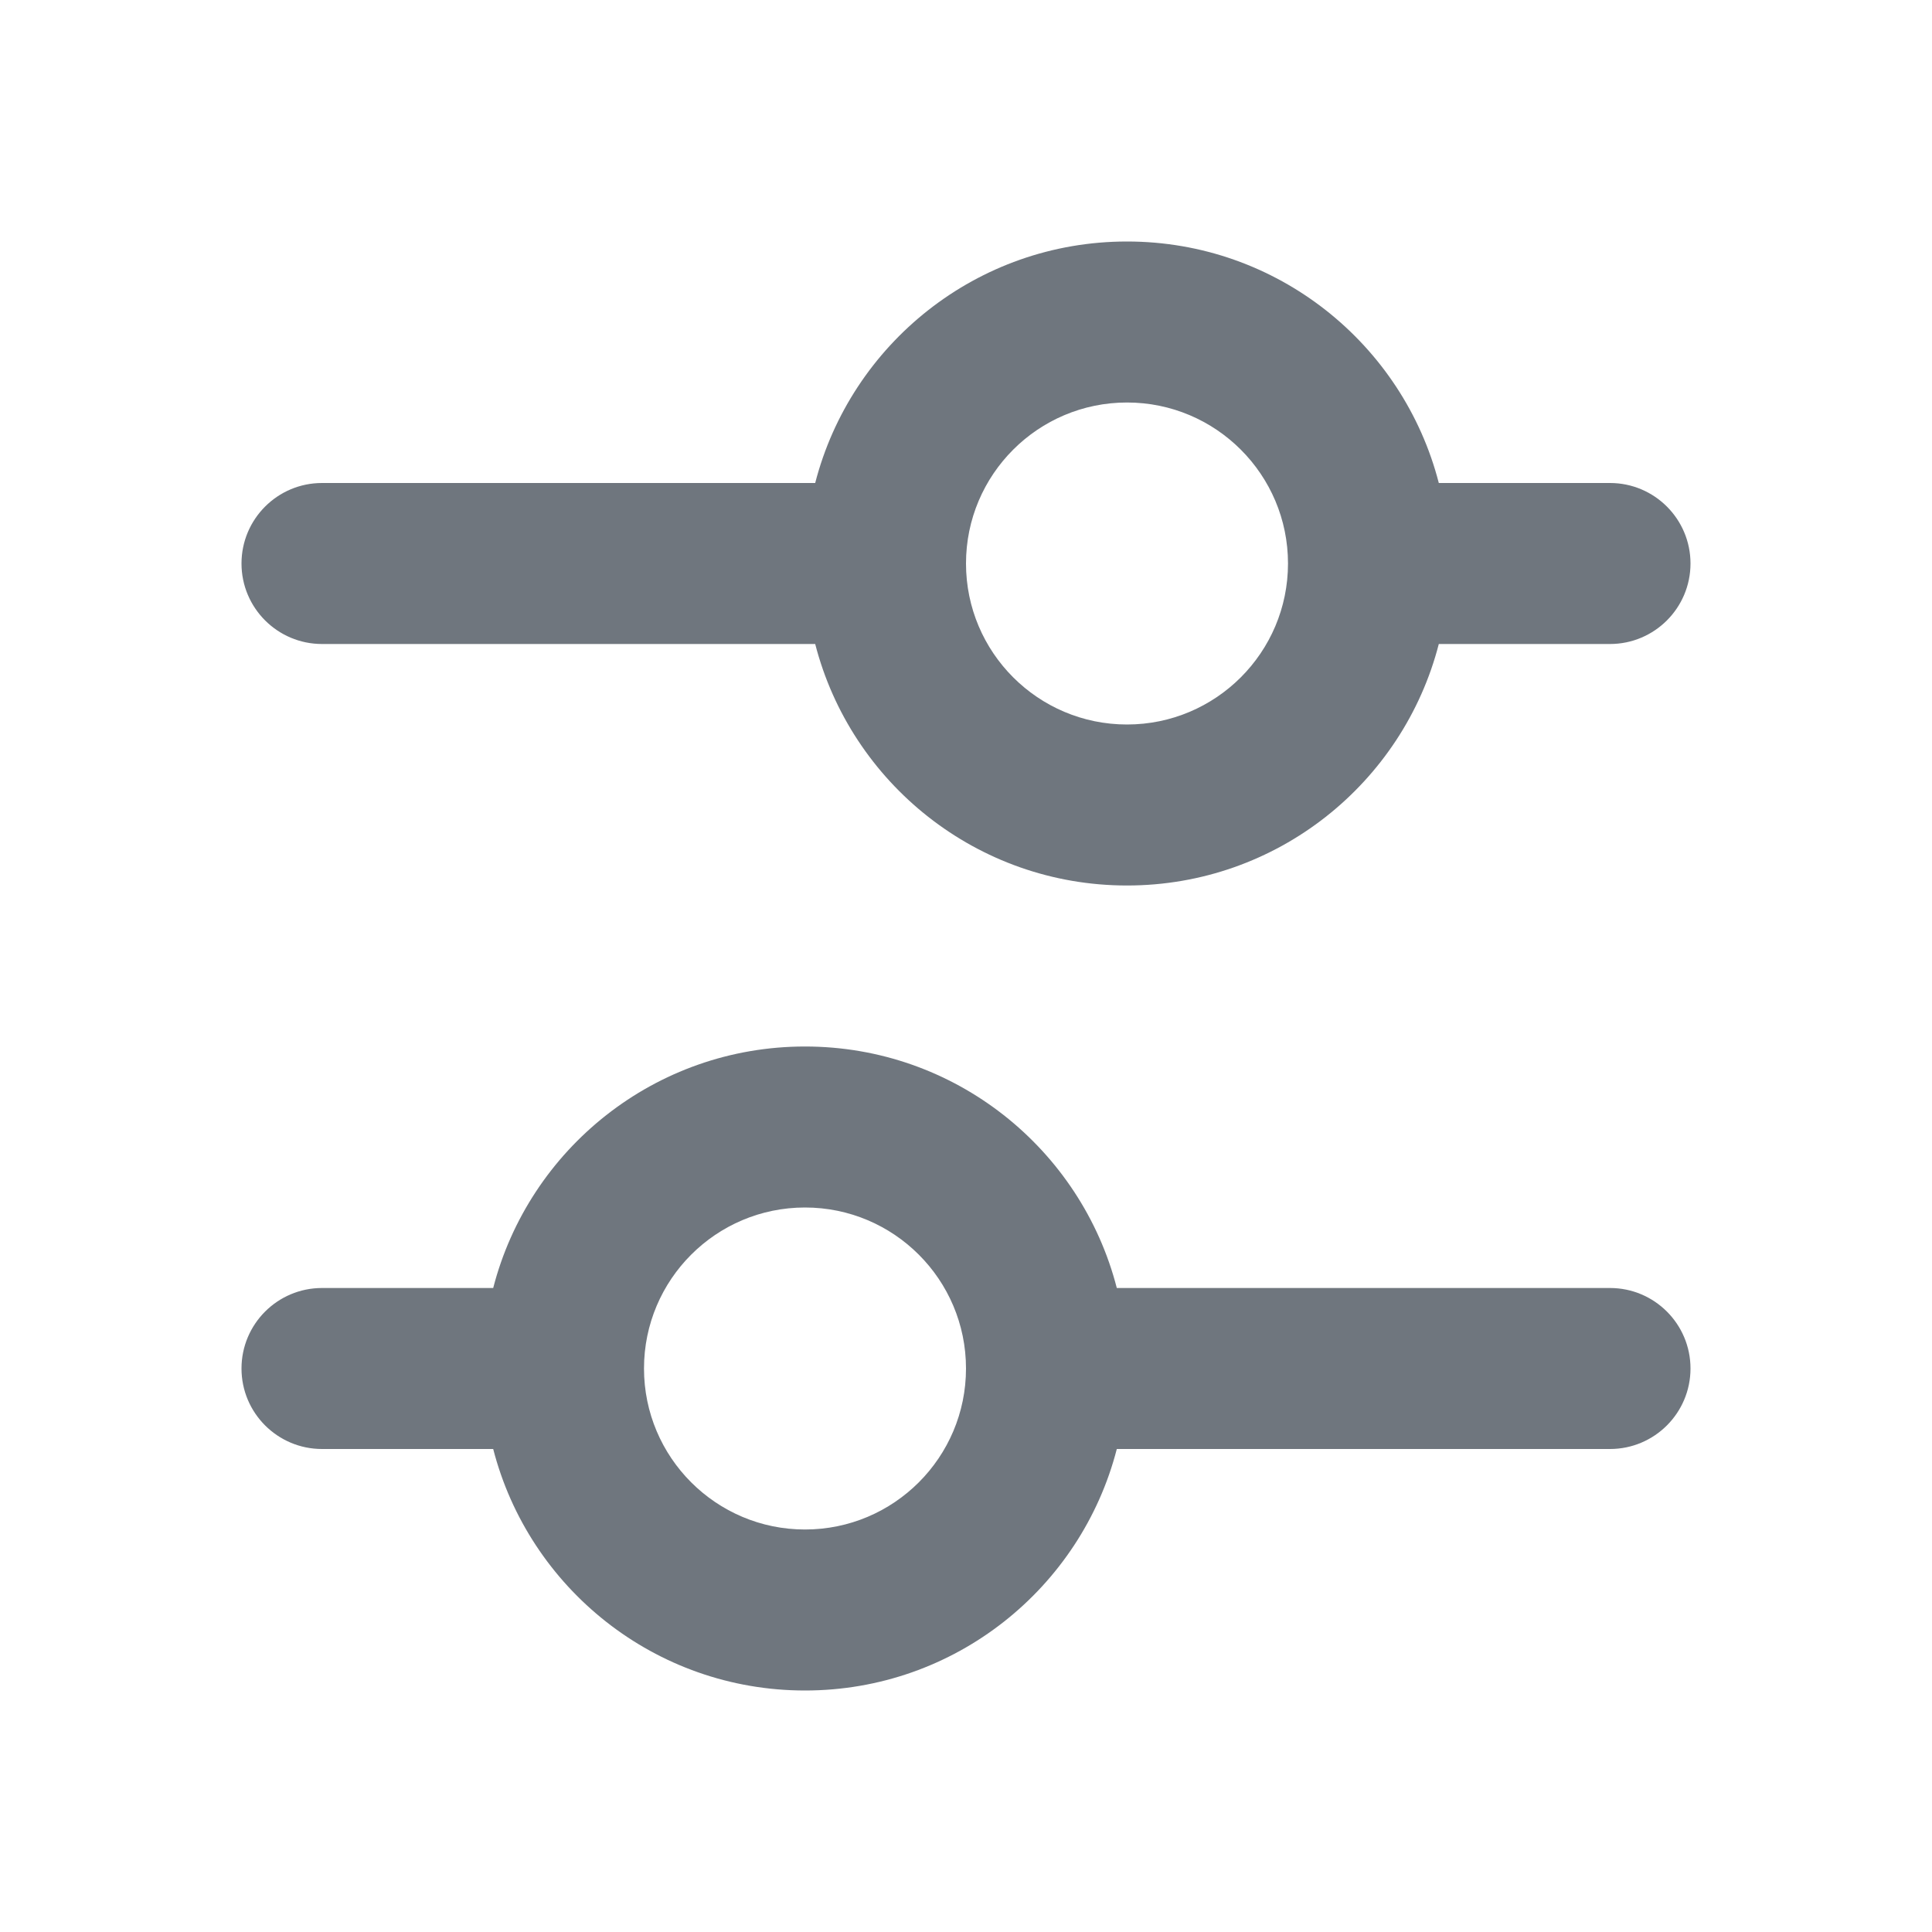 <svg width="18" height="18" viewBox="0 0 18 18" fill="none" xmlns="http://www.w3.org/2000/svg">
<path fill-rule="evenodd" clip-rule="evenodd" d="M4.595 13.5H3C2.586 13.5 2.25 13.164 2.25 12.75C2.25 12.336 2.586 12 3 12H4.595C4.928 10.706 6.102 9.75 7.5 9.75C8.898 9.75 10.072 10.706 10.405 12H15C15.414 12 15.75 12.336 15.75 12.75C15.75 13.164 15.414 13.5 15 13.5H10.405C10.072 14.794 8.898 15.75 7.5 15.75C6.102 15.75 4.928 14.794 4.595 13.5ZM6 12.75C6 11.922 6.672 11.25 7.5 11.25C8.328 11.25 9 11.922 9 12.75C9 13.578 8.328 14.25 7.5 14.25C6.672 14.25 6 13.578 6 12.75Z" fill="#6F767E"/>
<path fill-rule="evenodd" clip-rule="evenodd" d="M7.595 6H3C2.586 6 2.25 5.664 2.25 5.25C2.25 4.836 2.586 4.5 3 4.5H7.595C7.928 3.206 9.102 2.25 10.5 2.25C11.898 2.25 13.072 3.206 13.405 4.5H15C15.414 4.5 15.75 4.836 15.75 5.25C15.75 5.664 15.414 6 15 6H13.405C13.072 7.294 11.898 8.25 10.5 8.25C9.102 8.25 7.928 7.294 7.595 6ZM9 5.25C9 4.422 9.672 3.75 10.5 3.75C11.328 3.75 12 4.422 12 5.25C12 6.078 11.328 6.75 10.5 6.75C9.672 6.75 9 6.078 9 5.25Z" fill="#6F767E"/>
</svg>
